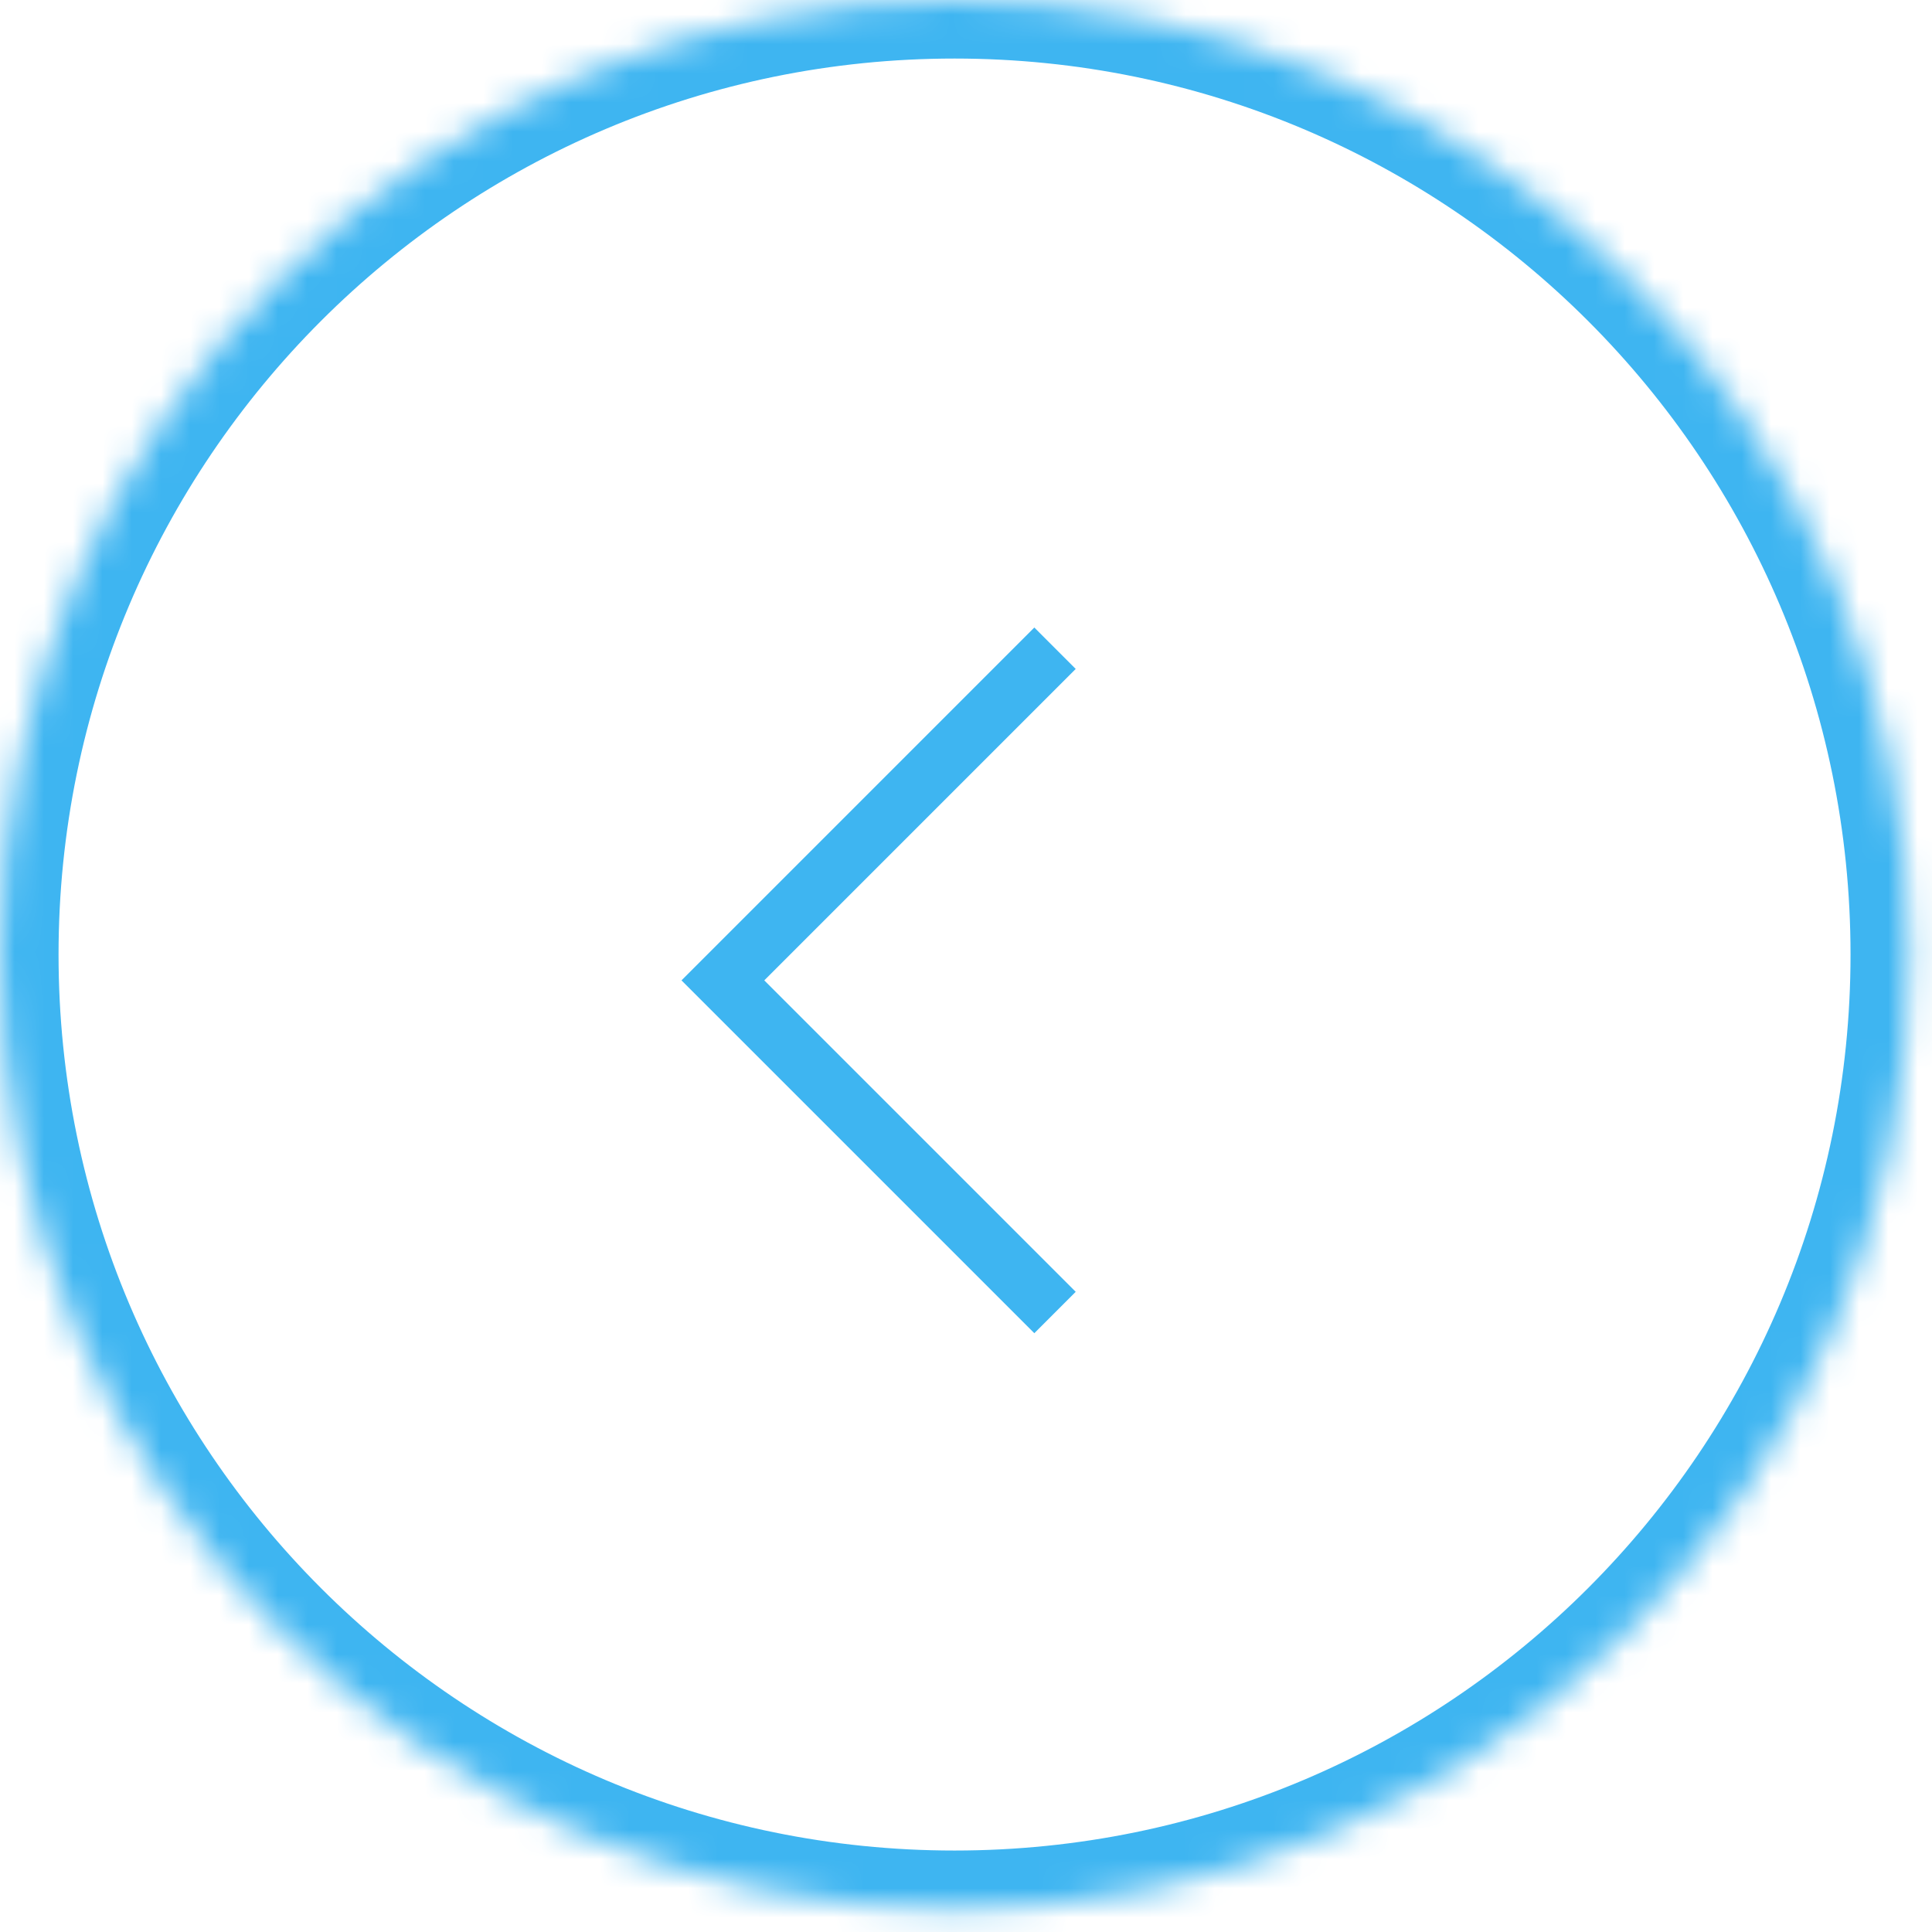 <svg width="66" height="66" viewBox="0 0 66 66" fill="none" xmlns="http://www.w3.org/2000/svg">
<mask id="path-1-inside-1_493_1467" fill="white">
<path fill-rule="evenodd" clip-rule="evenodd" d="M32.608 65.217C50.618 65.217 65.217 50.618 65.217 32.608C65.217 14.599 50.618 0 32.608 0C14.599 0 0 14.599 0 32.608C0 50.618 14.599 65.217 32.608 65.217Z"/>
</mask>
<path d="M24.695 33.491L23.988 32.784L23.281 33.491L23.988 34.198L24.695 33.491ZM35.334 21.437L23.988 32.784L25.402 34.198L36.748 22.852L35.334 21.437ZM23.988 34.198L35.334 45.544L36.748 44.13L25.402 32.784L23.988 34.198ZM63.217 32.608C63.217 49.513 49.513 63.217 32.608 63.217V67.217C51.722 67.217 67.217 51.722 67.217 32.608H63.217ZM32.608 2C49.513 2 63.217 15.704 63.217 32.608H67.217C67.217 13.495 51.722 -2 32.608 -2V2ZM2 32.608C2 15.704 15.704 2 32.608 2V-2C13.495 -2 -2 13.495 -2 32.608H2ZM32.608 63.217C15.704 63.217 2 49.513 2 32.608H-2C-2 51.722 13.495 67.217 32.608 67.217V63.217Z" fill="#3EB5F1" mask="url(#path-1-inside-1_493_1467)"/>
</svg>
